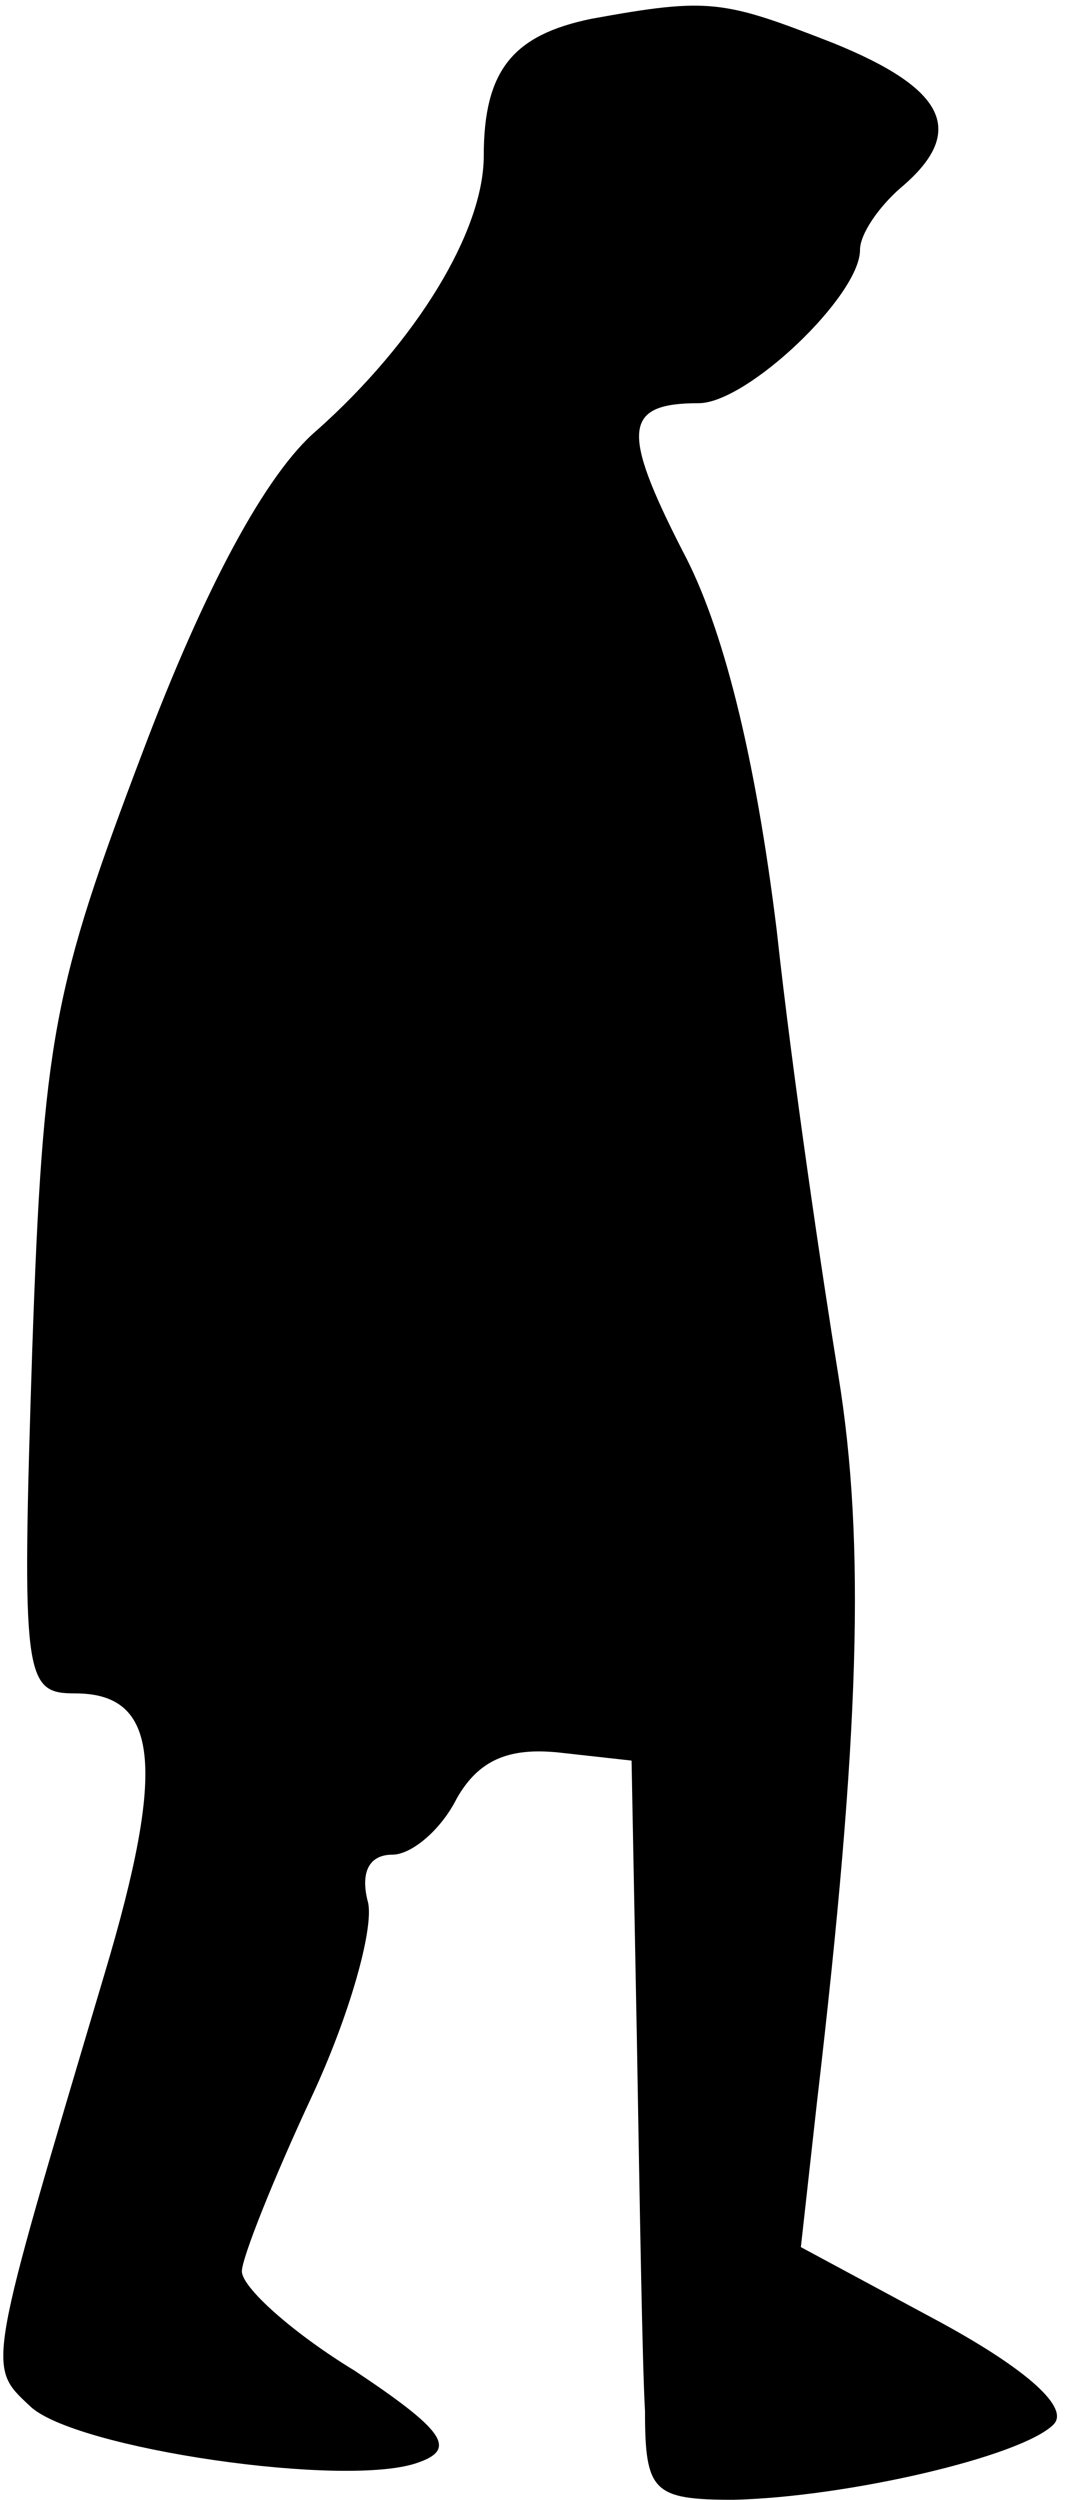 <?xml version="1.0" standalone="no"?>
<!DOCTYPE svg PUBLIC "-//W3C//DTD SVG 20010904//EN"
 "http://www.w3.org/TR/2001/REC-SVG-20010904/DTD/svg10.dtd">
<svg version="1.0" xmlns="http://www.w3.org/2000/svg"
 width="40pt" height="93pt" viewBox="0 0 40 93"
 preserveAspectRatio="xMidYMid meet">
<g transform="translate(0,93) scale(0.1,-0.1)"
fill="#000000" stroke="none">
<path fill="#000000" stroke="none" d="M220 923 c-29 -6 -40 -19 -40 -51 0
-28 -25 -69 -62 -102 -19 -16 -42 -59 -65 -120 -33 -87 -37 -106 -41 -222 -4
-123 -3 -128 16 -128 31 0 34 -27 11 -104 -44 -148 -44 -146 -28 -161 16 -16
119 -31 145 -21 14 5 9 12 -24 34 -23 14 -42 31 -42 37 0 5 12 35 26 65 14 30
23 62 21 72 -3 11 0 18 9 18 7 0 18 9 24 21 8 14 19 19 38 17 l27 -3 2 -105
c1 -58 2 -120 3 -137 0 -30 3 -33 33 -33 42 1 107 16 119 28 6 6 -9 20 -42 38
l-52 28 6 54 c16 137 18 208 8 270 -6 37 -17 111 -23 166 -8 65 -20 113 -35
141 -23 45 -22 55 6 55 18 0 60 40 60 57 0 6 7 16 15 23 25 21 17 37 -25 54
-41 16 -46 17 -90 9z"/>
</g>
</svg>
